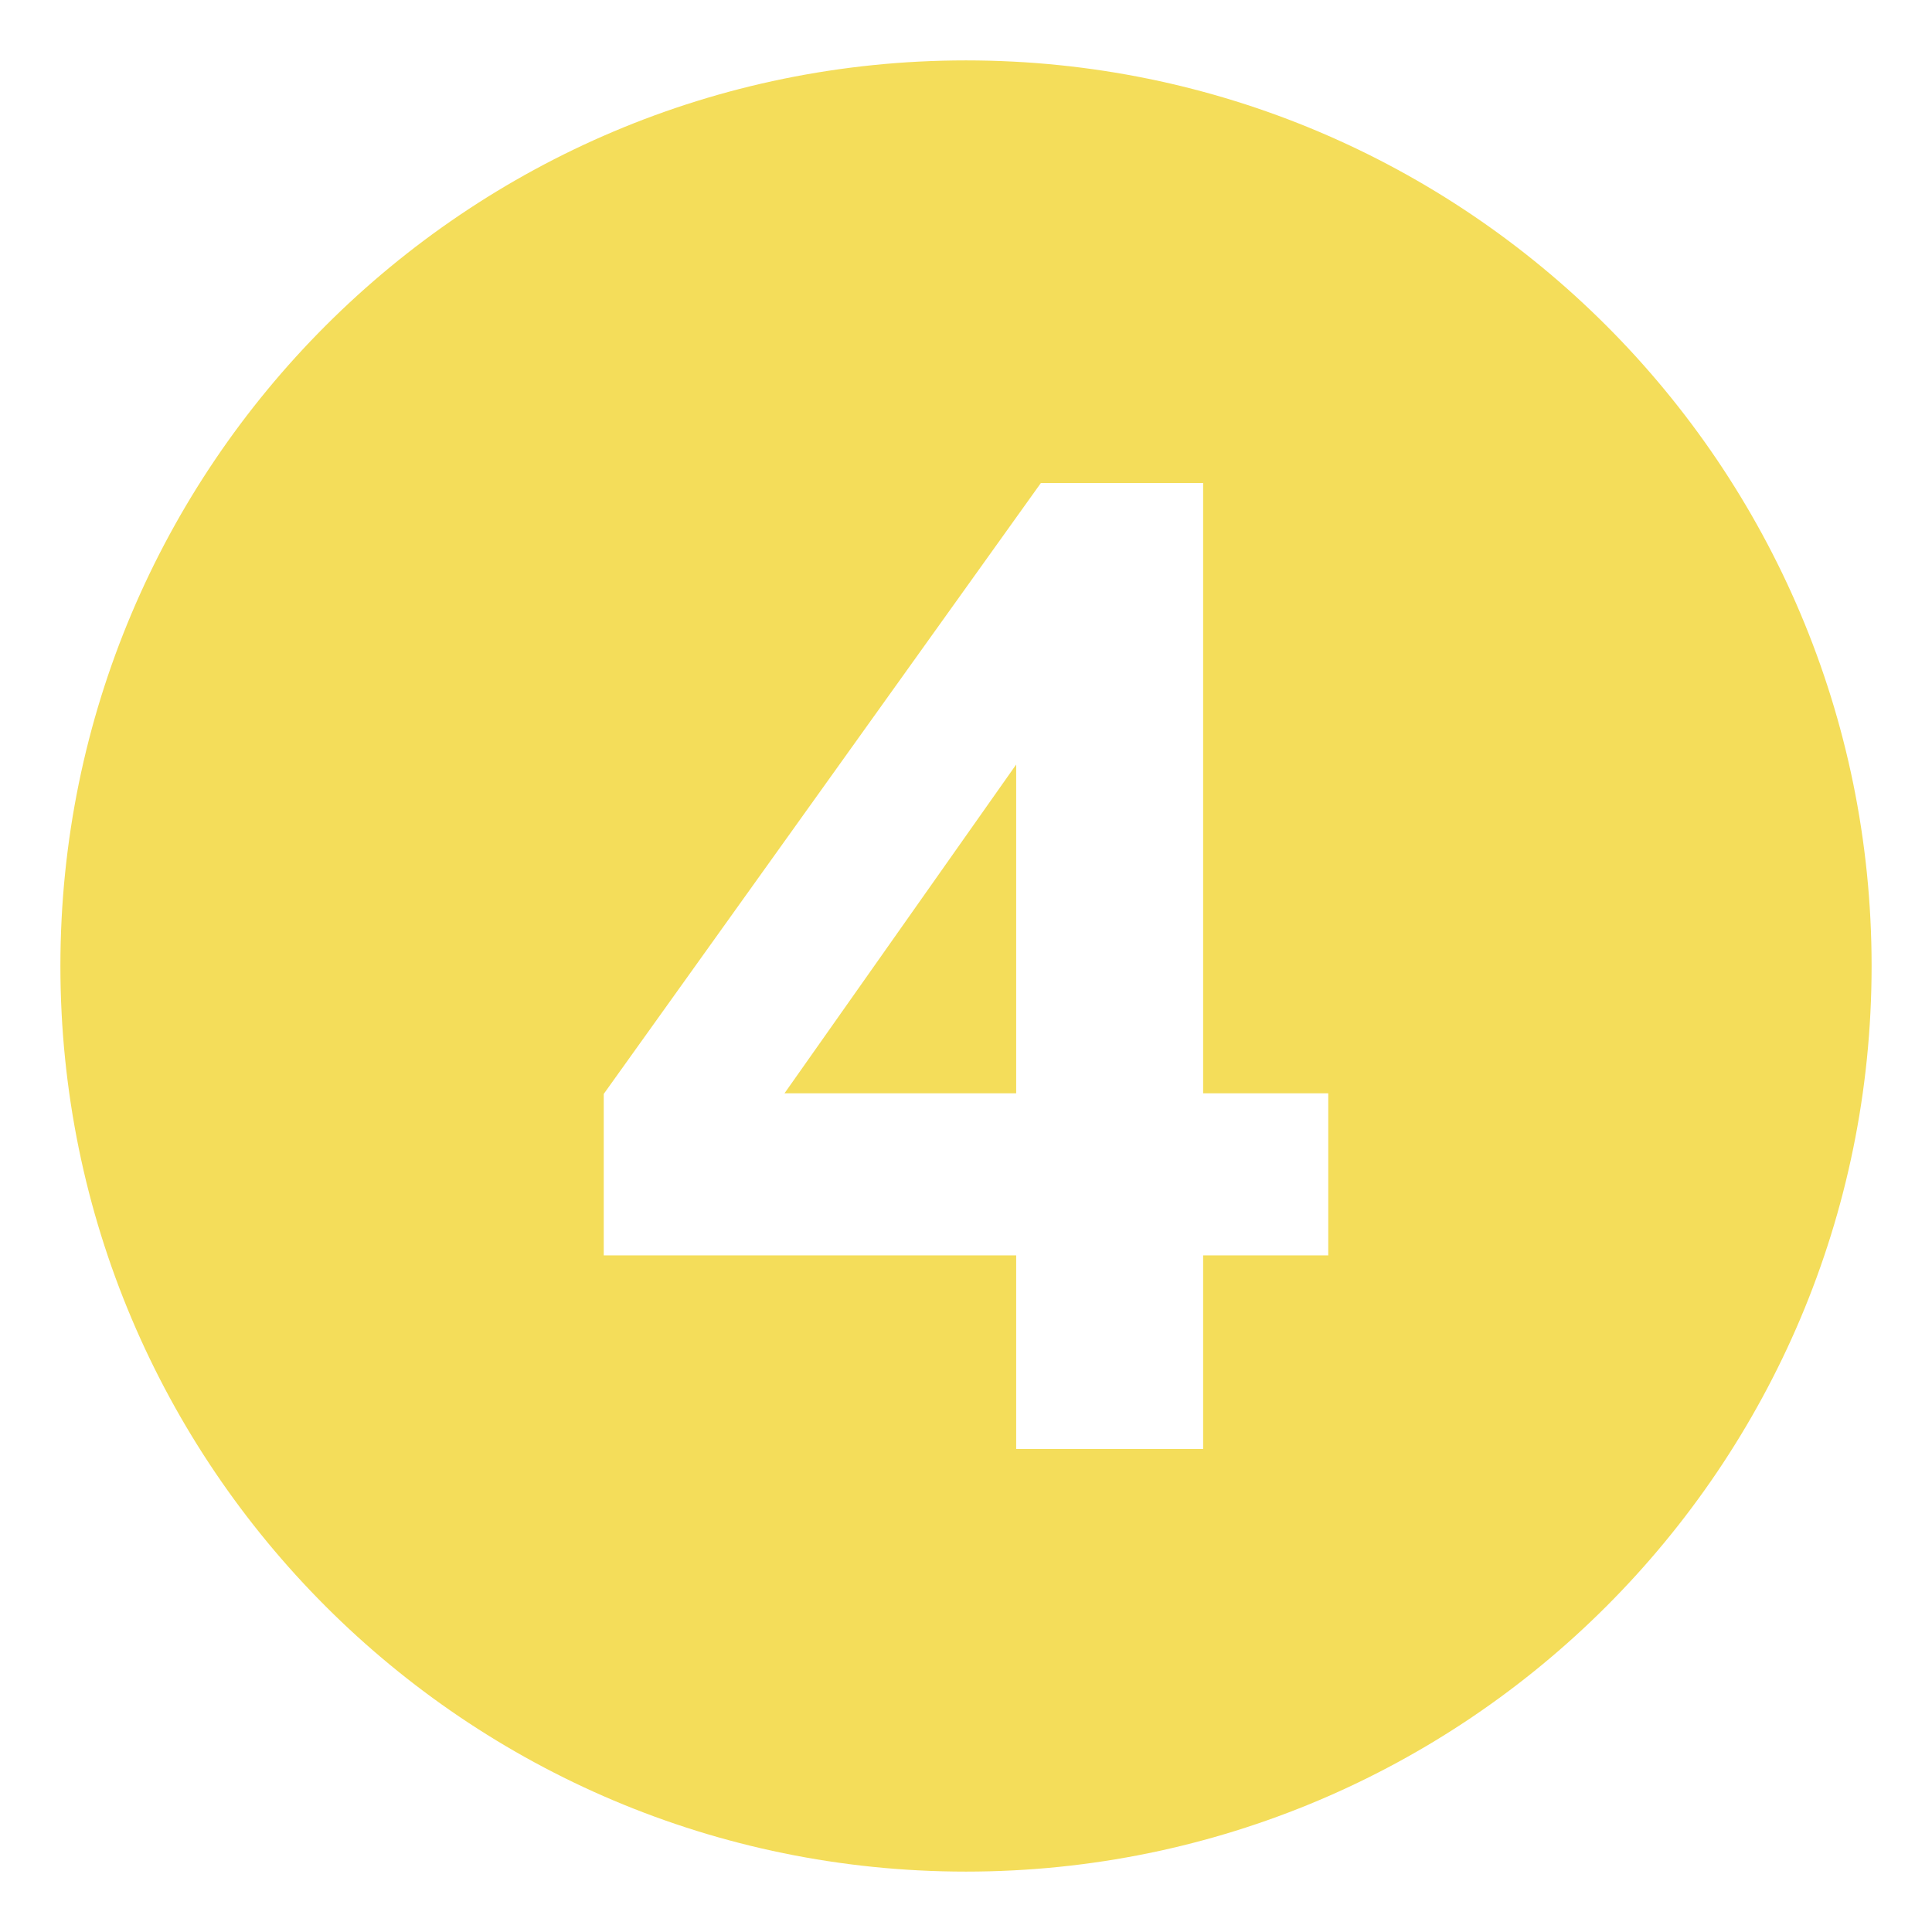 <svg width="38" height="38" viewBox="0 0 38 38" fill="none" xmlns="http://www.w3.org/2000/svg">
<path d="M19.987 21.504V15.037L15.43 21.504H19.987Z" fill="#F4DD5A"/>
<path d="M19 1.188C9.163 1.188 1.188 9.163 1.188 19C1.188 28.837 9.163 36.812 19 36.812C28.837 36.812 36.812 28.837 36.812 19C36.812 9.163 28.837 1.188 19 1.188ZM26.125 24.692H23.664V28.5H19.987V24.692H11.875V21.516L20.473 9.5H23.664V21.504H26.125V24.692Z" fill="#F4DD5A"/>
</svg>

